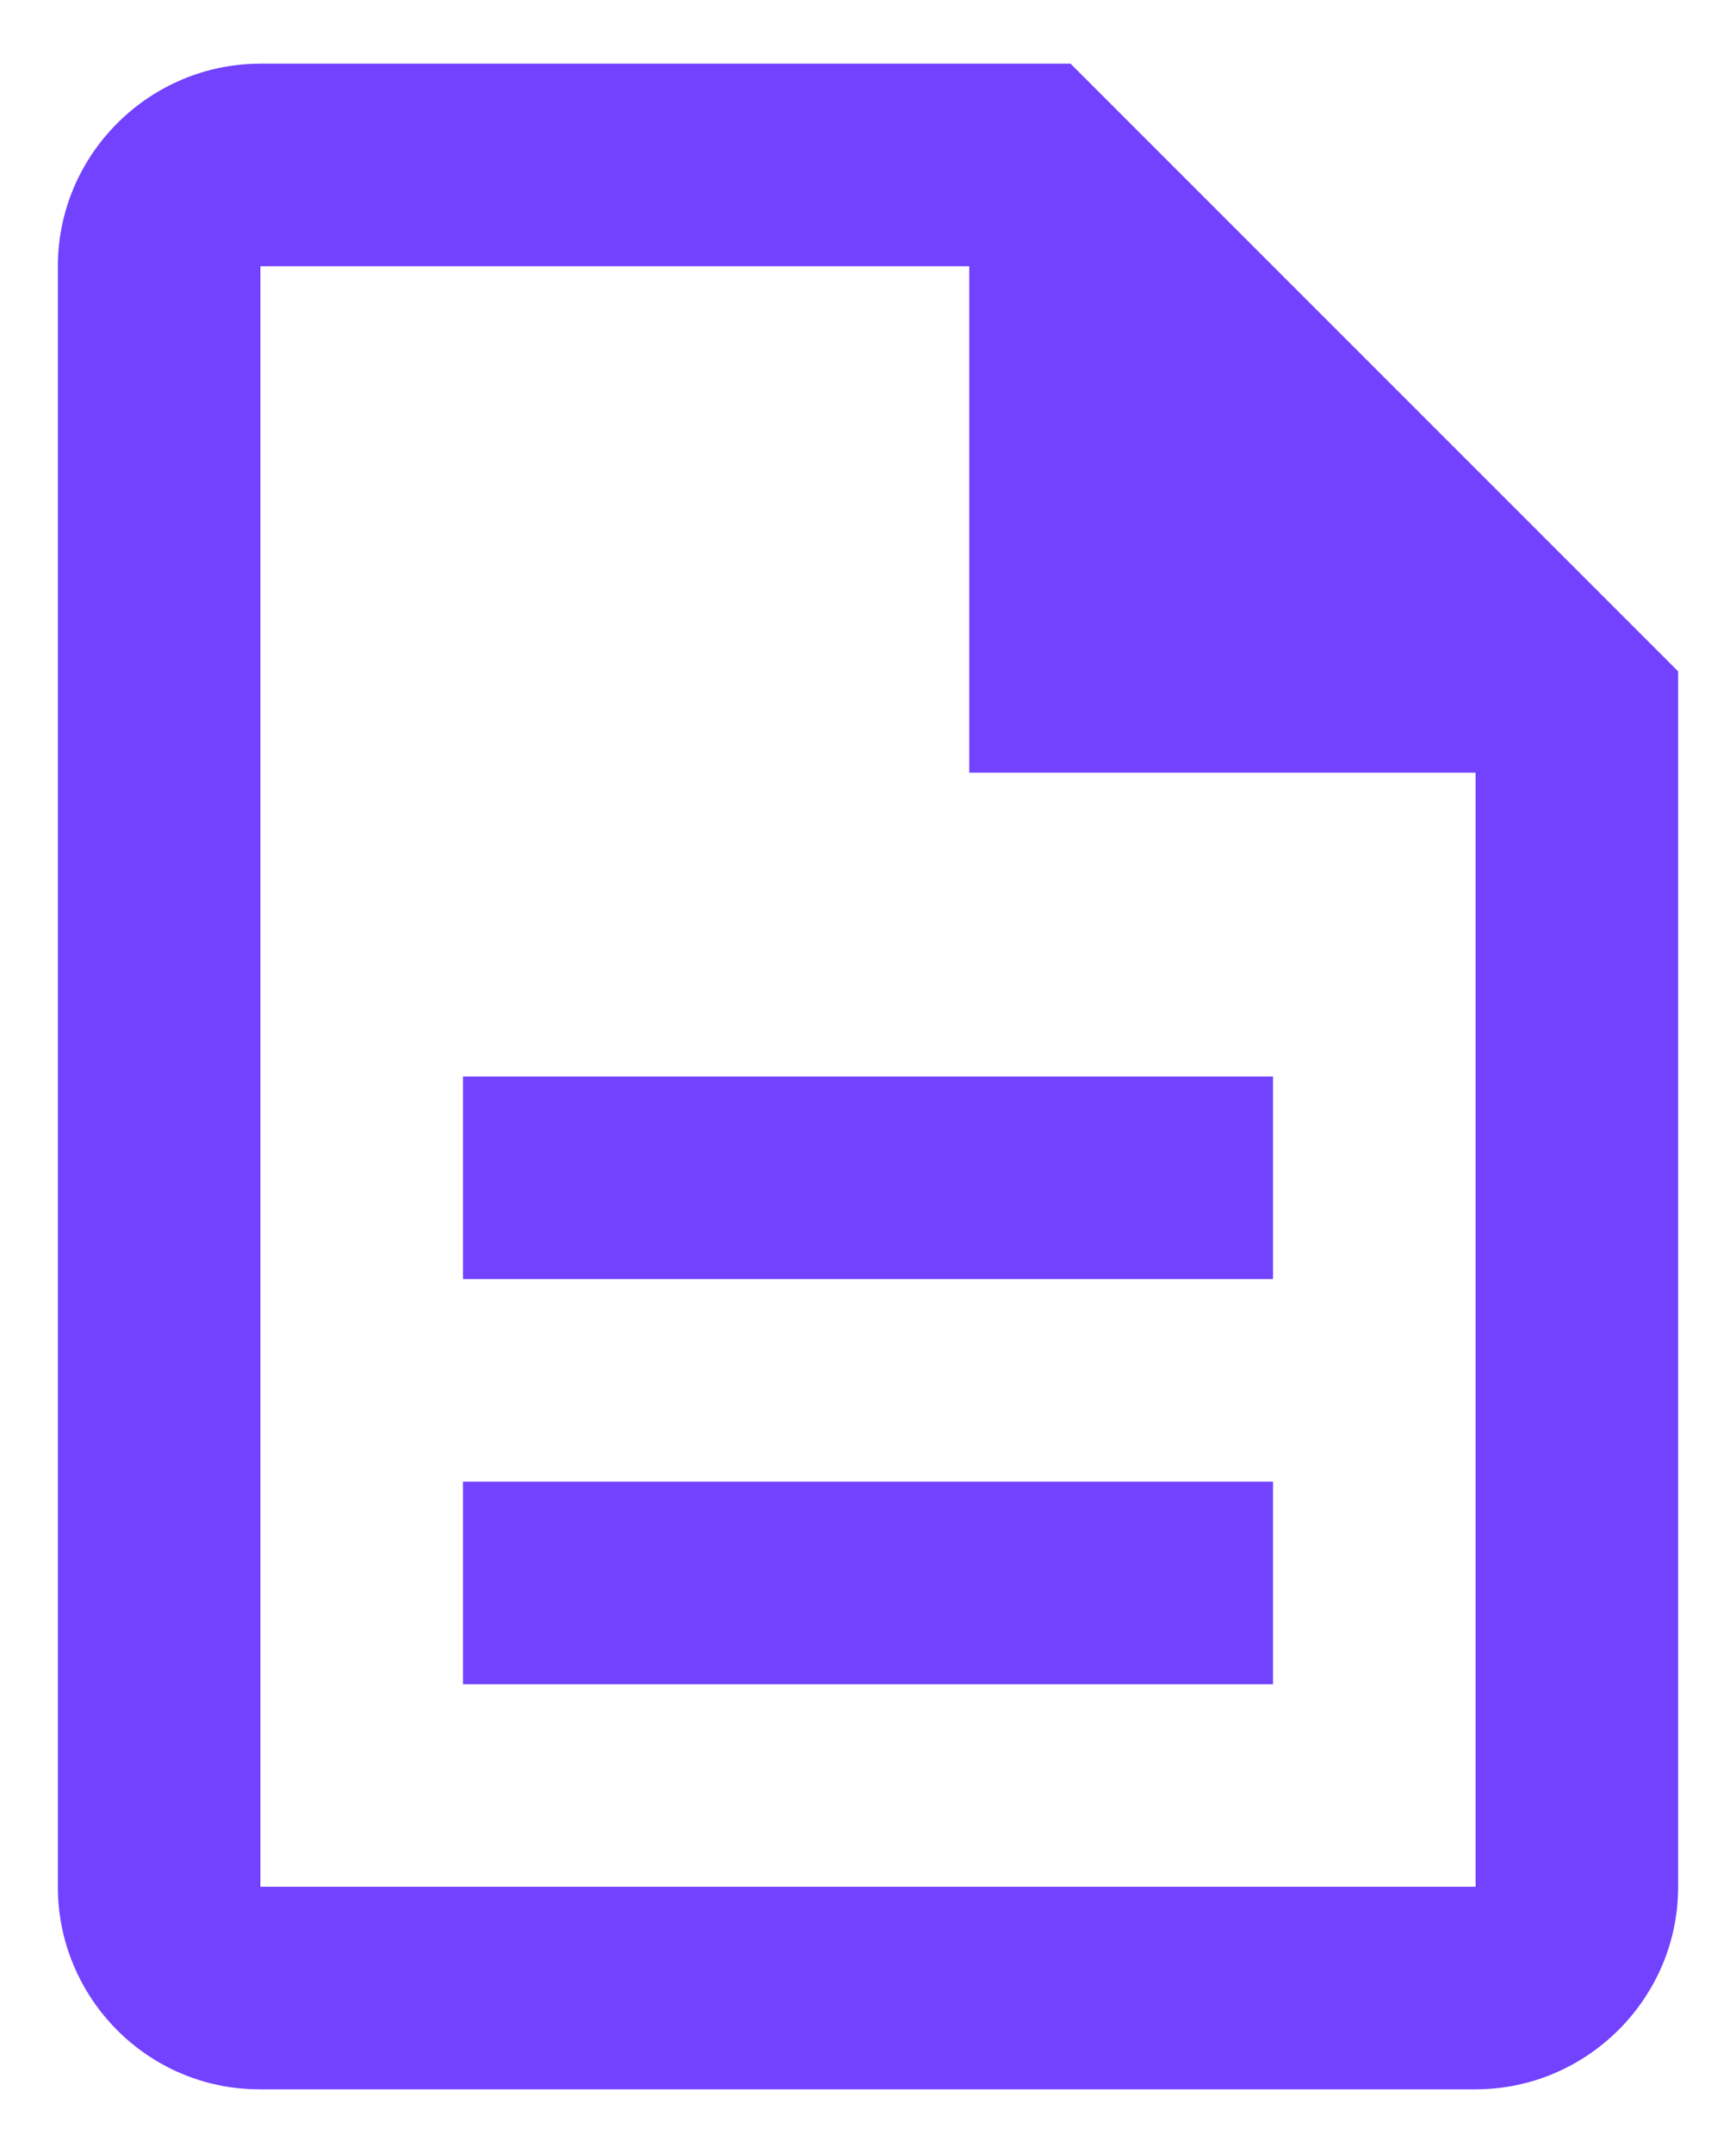 <svg width="25" height="31" viewBox="0 0 25 31" fill="none" xmlns="http://www.w3.org/2000/svg">
<path d="M6.667 21.333H18.333V24.25H6.667V21.333ZM6.667 15.5H18.333V18.417H6.667V15.5ZM15.417 0.917H3.75C2.146 0.917 0.833 2.229 0.833 3.833V27.167C0.833 28.771 2.131 30.083 3.735 30.083H21.25C22.854 30.083 24.167 28.771 24.167 27.167V9.667L15.417 0.917ZM21.25 27.167H3.75V3.833H13.958V11.125H21.25V27.167Z" fill="#7242FF"/>
</svg>
